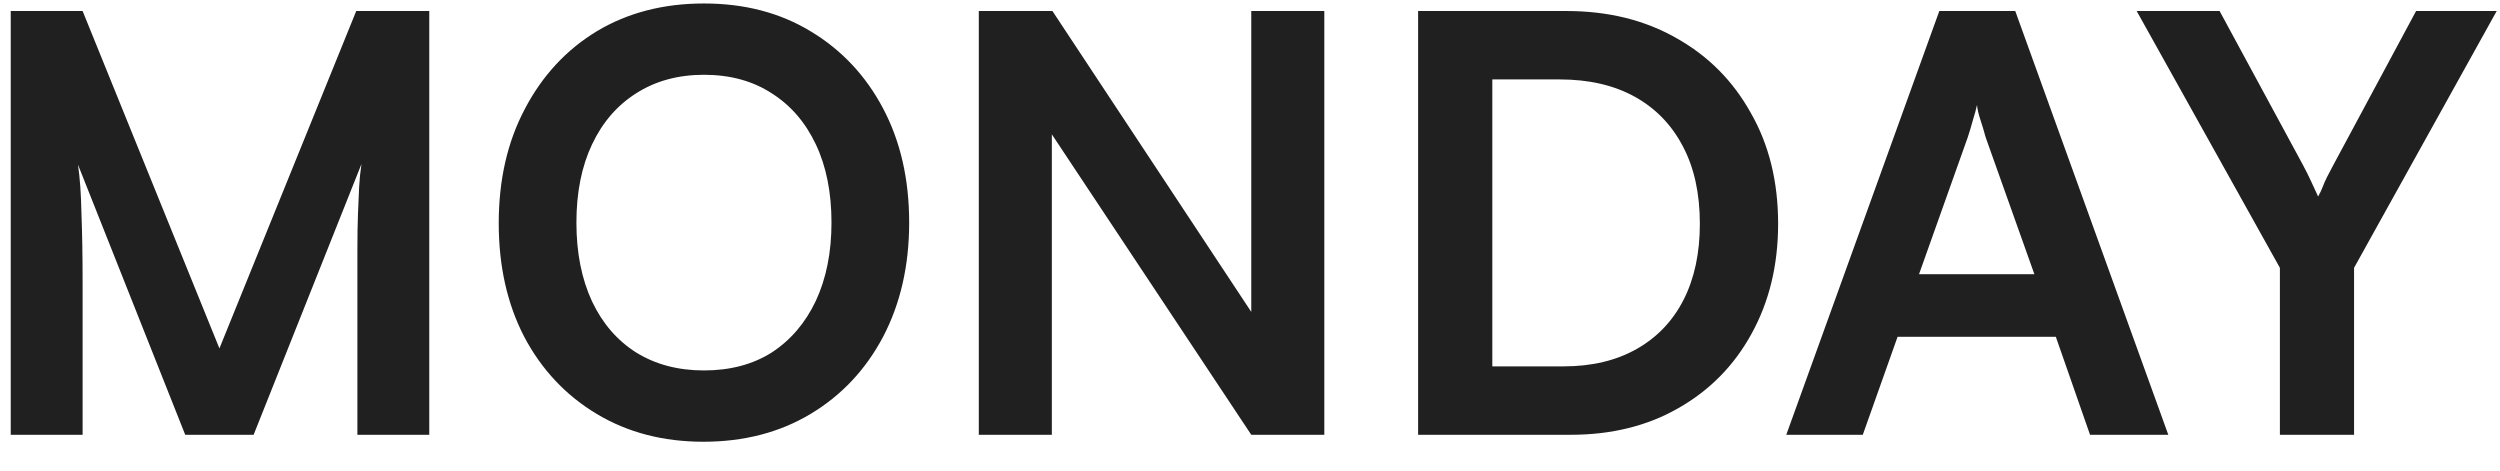 <svg width="69" height="13" viewBox="0 0 69 13" fill="none" xmlns="http://www.w3.org/2000/svg">
<path d="M2.28 12H0.296V0.304H2.28L6.056 9.616L9.832 0.304H11.848V12H9.864V8.4C9.864 7.813 9.864 7.323 9.864 6.928C9.864 6.523 9.869 6.181 9.88 5.904C9.891 5.627 9.901 5.381 9.912 5.168C9.923 4.955 9.944 4.741 9.976 4.528L7 12H5.112L2.152 4.544C2.205 4.896 2.237 5.344 2.248 5.888C2.269 6.432 2.28 7.072 2.28 7.808V12ZM25.093 6.144C25.093 7.328 24.853 8.379 24.373 9.296C23.893 10.203 23.226 10.912 22.373 11.424C21.519 11.936 20.533 12.192 19.413 12.192C18.303 12.192 17.322 11.936 16.469 11.424C15.615 10.912 14.949 10.203 14.469 9.296C13.999 8.389 13.765 7.344 13.765 6.16C13.765 4.965 14.005 3.915 14.485 3.008C14.965 2.091 15.626 1.376 16.469 0.864C17.322 0.352 18.309 0.096 19.429 0.096C20.549 0.096 21.53 0.352 22.373 0.864C23.226 1.376 23.893 2.085 24.373 2.992C24.853 3.899 25.093 4.949 25.093 6.144ZM22.949 6.144C22.949 5.312 22.805 4.592 22.517 3.984C22.229 3.376 21.823 2.907 21.301 2.576C20.778 2.235 20.154 2.064 19.429 2.064C18.714 2.064 18.09 2.235 17.557 2.576C17.034 2.907 16.629 3.376 16.341 3.984C16.053 4.592 15.909 5.312 15.909 6.144C15.909 6.976 16.053 7.701 16.341 8.32C16.629 8.928 17.034 9.397 17.557 9.728C18.09 10.059 18.714 10.224 19.429 10.224C20.154 10.224 20.778 10.059 21.301 9.728C21.823 9.387 22.229 8.912 22.517 8.304C22.805 7.685 22.949 6.965 22.949 6.144ZM29.031 12H27.015V0.304H29.047L35.127 9.504H34.535V0.304H36.551V12H34.535L28.439 2.816H29.031V12ZM43.348 12H39.14V0.304H43.236C44.388 0.304 45.401 0.555 46.276 1.056C47.15 1.547 47.833 2.235 48.324 3.12C48.825 3.995 49.076 5.013 49.076 6.176C49.076 7.317 48.83 8.331 48.34 9.216C47.86 10.091 47.188 10.773 46.324 11.264C45.47 11.755 44.478 12 43.348 12ZM41.188 1.248V11.072L40.212 10.112H43.156C43.934 10.112 44.606 9.952 45.172 9.632C45.737 9.312 46.169 8.859 46.468 8.272C46.766 7.685 46.916 6.987 46.916 6.176C46.916 5.344 46.761 4.635 46.452 4.048C46.142 3.451 45.7 2.992 45.124 2.672C44.548 2.352 43.854 2.192 43.044 2.192H40.212L41.188 1.248ZM51.413 12H49.301L53.525 0.304H55.621L59.845 12H57.685L56.741 9.296H52.373L51.413 12ZM54.309 3.792L52.965 7.568H56.149L54.805 3.792C54.762 3.632 54.714 3.472 54.661 3.312C54.608 3.152 54.576 3.013 54.565 2.896C54.544 3.003 54.506 3.141 54.453 3.312C54.41 3.472 54.362 3.632 54.309 3.792ZM62.925 7.392L58.972 0.304H61.261L63.565 4.56C63.65 4.72 63.724 4.869 63.788 5.008C63.852 5.147 63.916 5.285 63.98 5.424C64.034 5.328 64.076 5.237 64.109 5.152C64.141 5.067 64.178 4.981 64.221 4.896C64.274 4.8 64.332 4.688 64.397 4.56L66.684 0.304H68.909L64.972 7.392V12H62.925V7.392Z" fill="#202020"/>
</svg>
